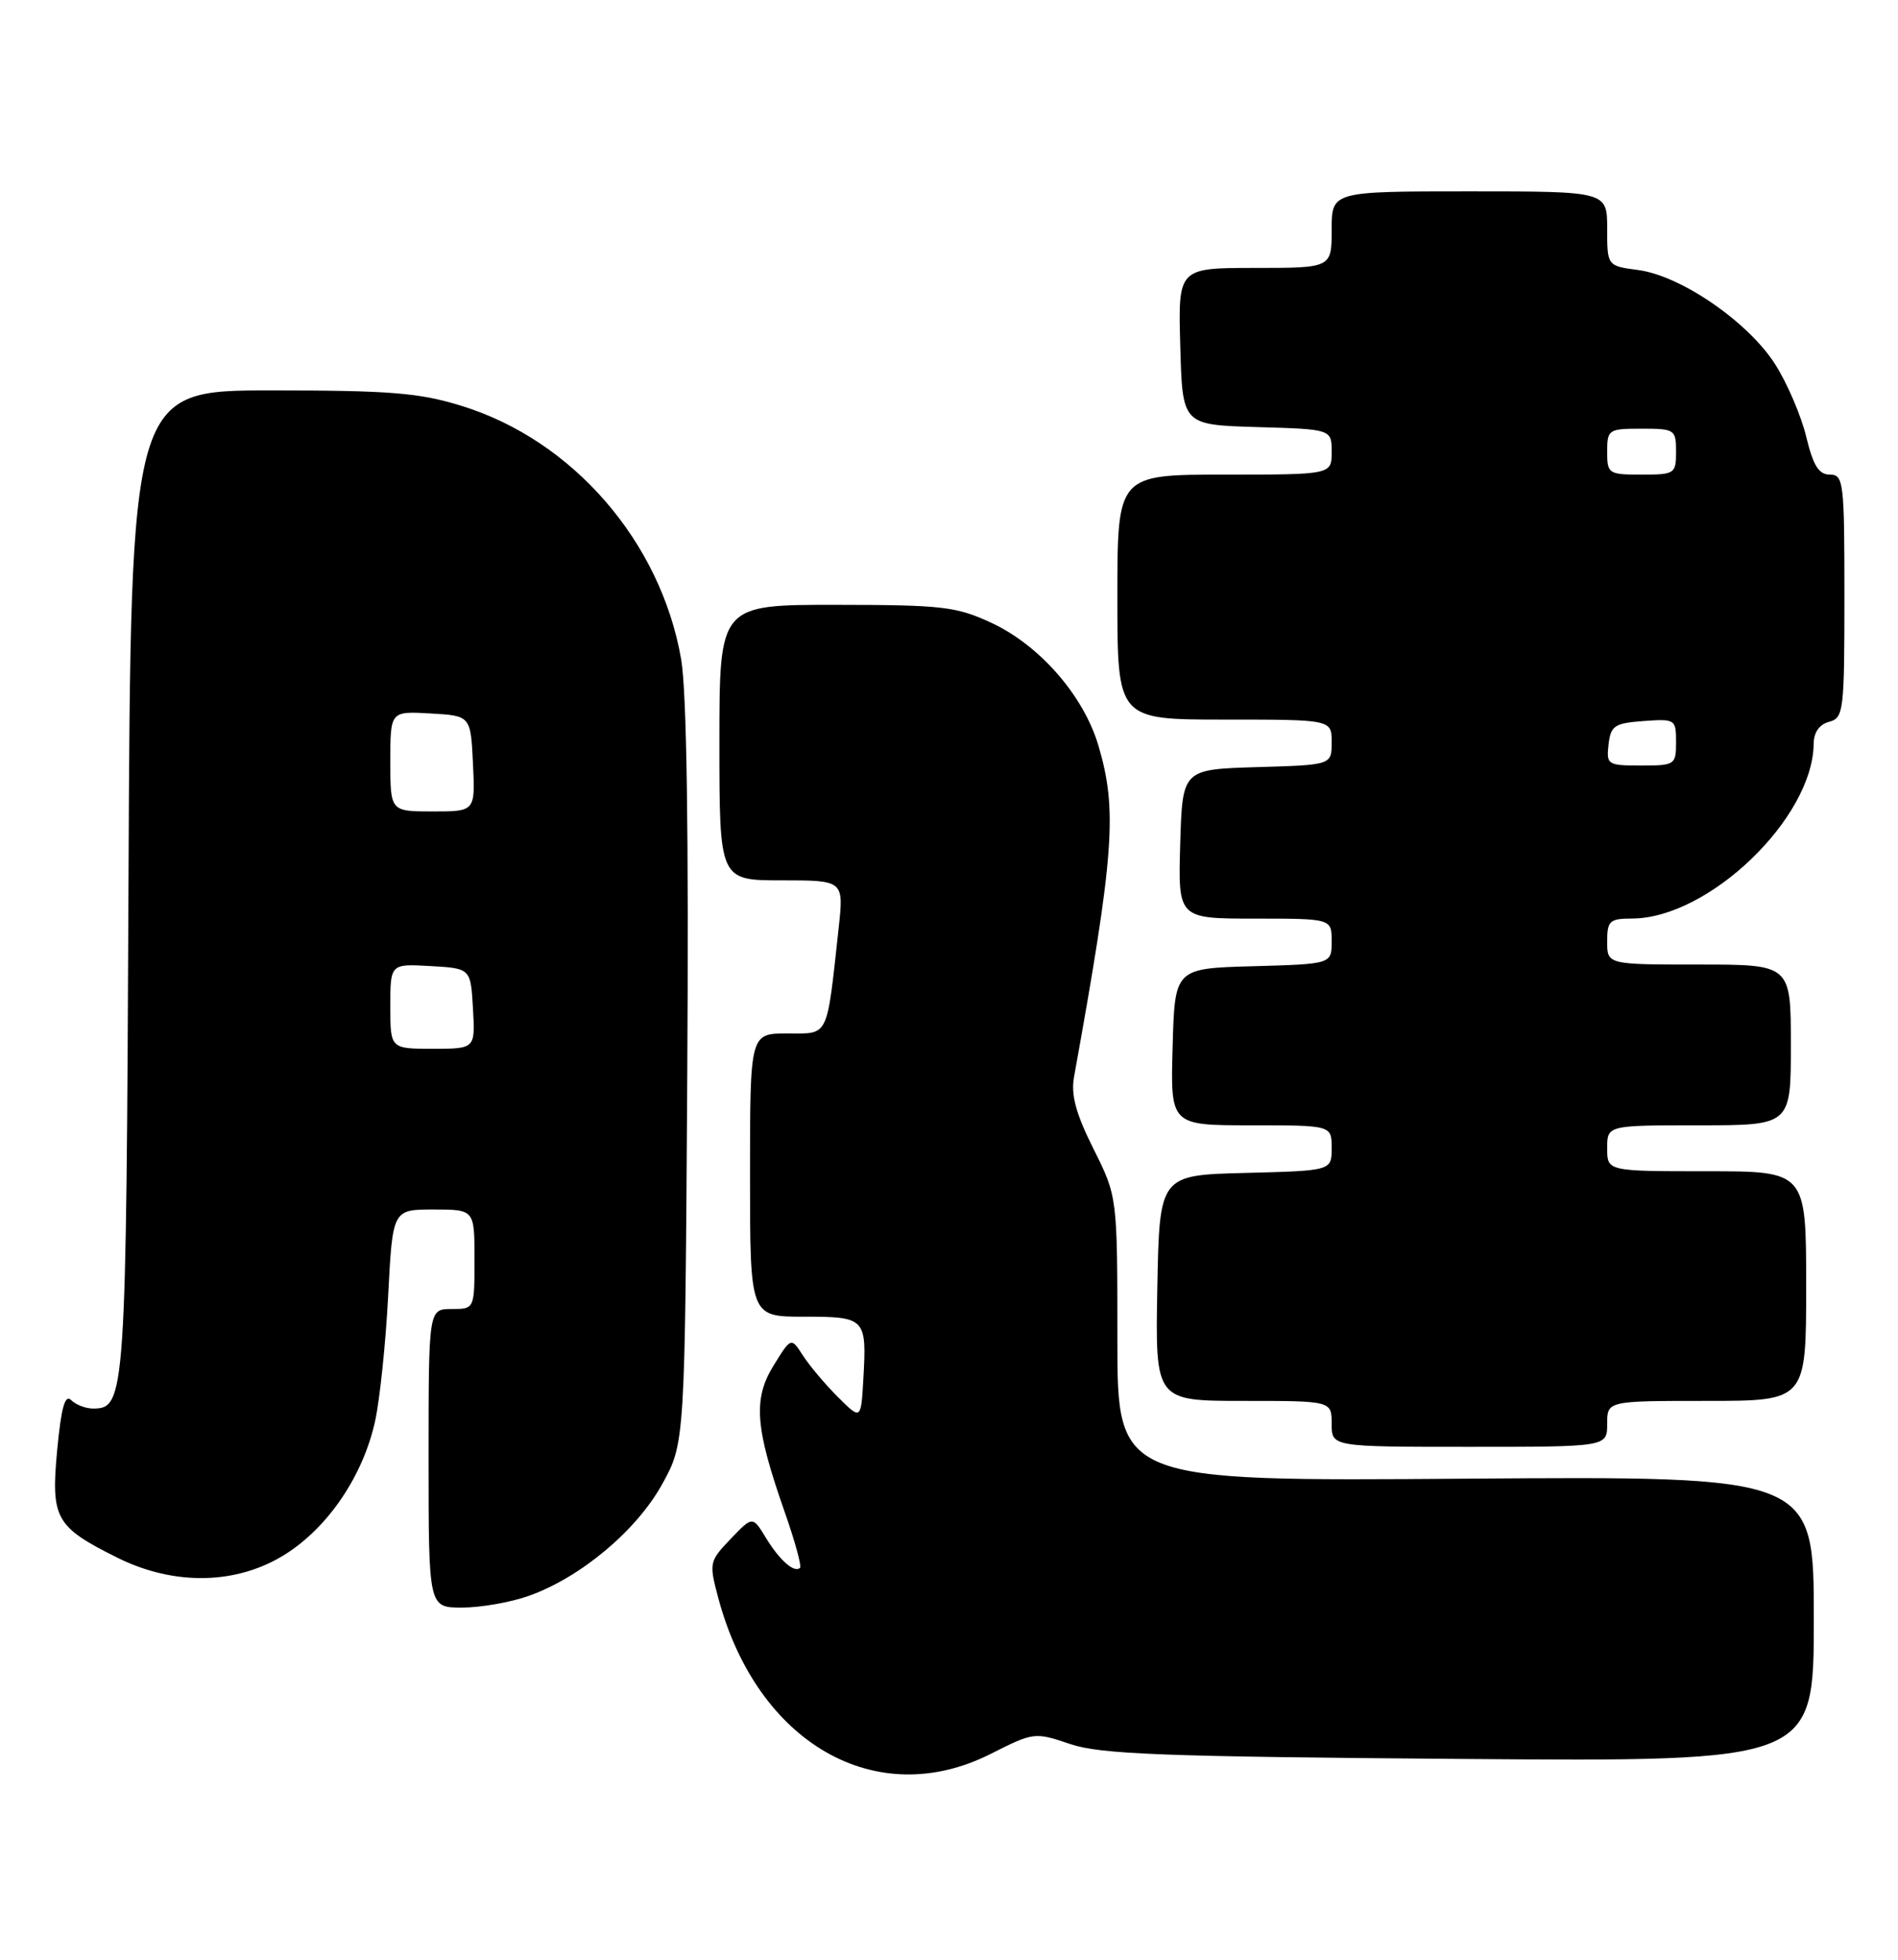 <?xml version="1.0" encoding="UTF-8" standalone="no"?>
<!DOCTYPE svg PUBLIC "-//W3C//DTD SVG 1.1//EN" "http://www.w3.org/Graphics/SVG/1.1/DTD/svg11.dtd" >
<svg xmlns="http://www.w3.org/2000/svg" xmlns:xlink="http://www.w3.org/1999/xlink" version="1.1" viewBox="0 0 248 256">
 <g >
 <path fill="currentColor"
d=" M 129.43 229.12 C 135.07 226.27 135.20 226.26 139.82 227.82 C 143.76 229.16 151.84 229.47 190.75 229.77 C 237.00 230.13 237.00 230.13 237.00 211.48 C 237.00 192.83 237.00 192.83 191.50 193.16 C 146.00 193.50 146.00 193.50 146.00 174.91 C 146.00 156.32 146.00 156.32 142.88 150.08 C 140.57 145.46 139.91 143.02 140.34 140.67 C 145.60 111.53 146.02 105.81 143.52 97.39 C 141.59 90.87 135.86 84.31 129.56 81.37 C 124.95 79.23 123.15 79.02 109.25 79.01 C 94.00 79.00 94.00 79.00 94.00 97.00 C 94.00 115.00 94.00 115.00 102.13 115.00 C 110.26 115.00 110.26 115.00 109.58 121.25 C 107.99 135.78 108.37 135.00 102.87 135.00 C 98.00 135.00 98.00 135.00 98.00 153.50 C 98.00 172.00 98.00 172.00 105.03 172.00 C 113.10 172.00 113.26 172.17 112.81 180.12 C 112.50 185.50 112.50 185.50 109.49 182.50 C 107.83 180.85 105.78 178.41 104.92 177.08 C 103.37 174.67 103.37 174.67 101.08 178.38 C 98.38 182.74 98.66 186.48 102.51 197.45 C 103.85 201.26 104.76 204.57 104.54 204.80 C 103.81 205.53 101.87 203.83 100.09 200.91 C 98.34 198.03 98.34 198.03 95.47 201.03 C 92.67 203.96 92.63 204.15 93.85 208.74 C 98.94 227.76 114.48 236.66 129.43 229.12 Z  M 69.06 208.48 C 75.82 206.10 83.15 199.97 86.51 193.90 C 89.50 188.50 89.50 188.50 89.80 140.50 C 90.00 108.60 89.73 90.36 89.00 86.11 C 86.34 70.77 74.85 57.50 60.31 53.02 C 54.78 51.31 51.01 51.00 35.44 51.00 C 17.08 51.00 17.08 51.00 16.79 115.25 C 16.49 182.56 16.39 184.00 12.16 184.00 C 11.19 184.00 9.90 183.50 9.30 182.90 C 8.49 182.09 8.00 183.85 7.47 189.43 C 6.64 198.38 7.23 199.44 15.33 203.48 C 22.79 207.19 31.00 207.02 37.32 203.01 C 42.93 199.45 47.45 192.74 49.01 185.65 C 49.63 182.82 50.40 175.44 50.72 169.25 C 51.30 158.00 51.30 158.00 56.65 158.00 C 62.00 158.00 62.00 158.00 62.00 164.50 C 62.00 171.00 62.00 171.00 59.00 171.00 C 56.00 171.00 56.00 171.00 56.00 190.50 C 56.00 210.00 56.00 210.00 60.37 210.00 C 62.78 210.00 66.69 209.32 69.06 208.48 Z  M 210.00 186.00 C 210.00 183.00 210.00 183.00 223.00 183.00 C 236.00 183.00 236.00 183.00 236.00 168.00 C 236.00 153.00 236.00 153.00 223.00 153.00 C 210.00 153.00 210.00 153.00 210.00 150.00 C 210.00 147.00 210.00 147.00 222.00 147.00 C 234.00 147.00 234.00 147.00 234.00 136.50 C 234.00 126.00 234.00 126.00 222.00 126.00 C 210.00 126.00 210.00 126.00 210.00 123.00 C 210.00 120.28 210.31 120.00 213.25 119.99 C 223.28 119.96 236.89 106.87 236.98 97.16 C 236.99 95.67 237.73 94.62 239.00 94.29 C 240.89 93.79 241.00 92.93 241.00 77.88 C 241.00 62.94 240.89 62.00 239.10 62.00 C 237.65 62.00 236.92 60.83 236.01 57.06 C 235.36 54.35 233.54 50.09 231.96 47.60 C 228.46 42.09 219.69 36.04 214.09 35.28 C 210.00 34.74 210.00 34.74 210.00 29.87 C 210.00 25.00 210.00 25.00 192.00 25.00 C 174.00 25.00 174.00 25.00 174.00 30.00 C 174.00 35.00 174.00 35.00 163.97 35.00 C 153.93 35.00 153.93 35.00 154.22 45.25 C 154.50 55.50 154.50 55.50 164.25 55.79 C 174.00 56.07 174.00 56.07 174.00 59.04 C 174.00 62.00 174.00 62.00 160.00 62.00 C 146.00 62.00 146.00 62.00 146.00 78.00 C 146.00 94.00 146.00 94.00 160.00 94.00 C 174.00 94.00 174.00 94.00 174.00 96.96 C 174.00 99.93 174.00 99.93 164.25 100.21 C 154.50 100.50 154.50 100.50 154.21 110.25 C 153.93 120.00 153.93 120.00 163.96 120.00 C 174.00 120.00 174.00 120.00 174.00 122.97 C 174.00 125.93 174.00 125.93 163.75 126.22 C 153.50 126.50 153.50 126.50 153.22 136.75 C 152.93 147.00 152.93 147.00 163.47 147.00 C 174.00 147.00 174.00 147.00 174.00 149.97 C 174.00 152.93 174.00 152.93 162.75 153.22 C 151.50 153.50 151.50 153.50 151.22 168.25 C 150.95 183.00 150.95 183.00 162.47 183.00 C 174.00 183.00 174.00 183.00 174.00 186.00 C 174.00 189.00 174.00 189.00 192.00 189.00 C 210.00 189.00 210.00 189.00 210.00 186.00 Z  M 51.00 131.45 C 51.00 125.90 51.00 125.90 56.25 126.20 C 61.50 126.50 61.50 126.50 61.80 131.75 C 62.10 137.00 62.10 137.00 56.55 137.00 C 51.00 137.00 51.00 137.00 51.00 131.45 Z  M 51.00 99.45 C 51.00 92.90 51.00 92.90 56.25 93.20 C 61.50 93.50 61.50 93.50 61.80 99.75 C 62.10 106.00 62.10 106.00 56.55 106.00 C 51.00 106.00 51.00 106.00 51.00 99.45 Z  M 210.18 97.25 C 210.47 94.79 210.95 94.47 214.75 94.19 C 218.89 93.89 219.00 93.96 219.00 96.94 C 219.00 99.91 218.86 100.00 214.43 100.00 C 210.04 100.00 209.88 99.89 210.18 97.25 Z  M 210.00 59.00 C 210.00 56.11 210.17 56.00 214.50 56.00 C 218.83 56.00 219.00 56.11 219.00 59.00 C 219.00 61.89 218.83 62.00 214.50 62.00 C 210.17 62.00 210.00 61.89 210.00 59.00 Z "/>
</g>
</svg>